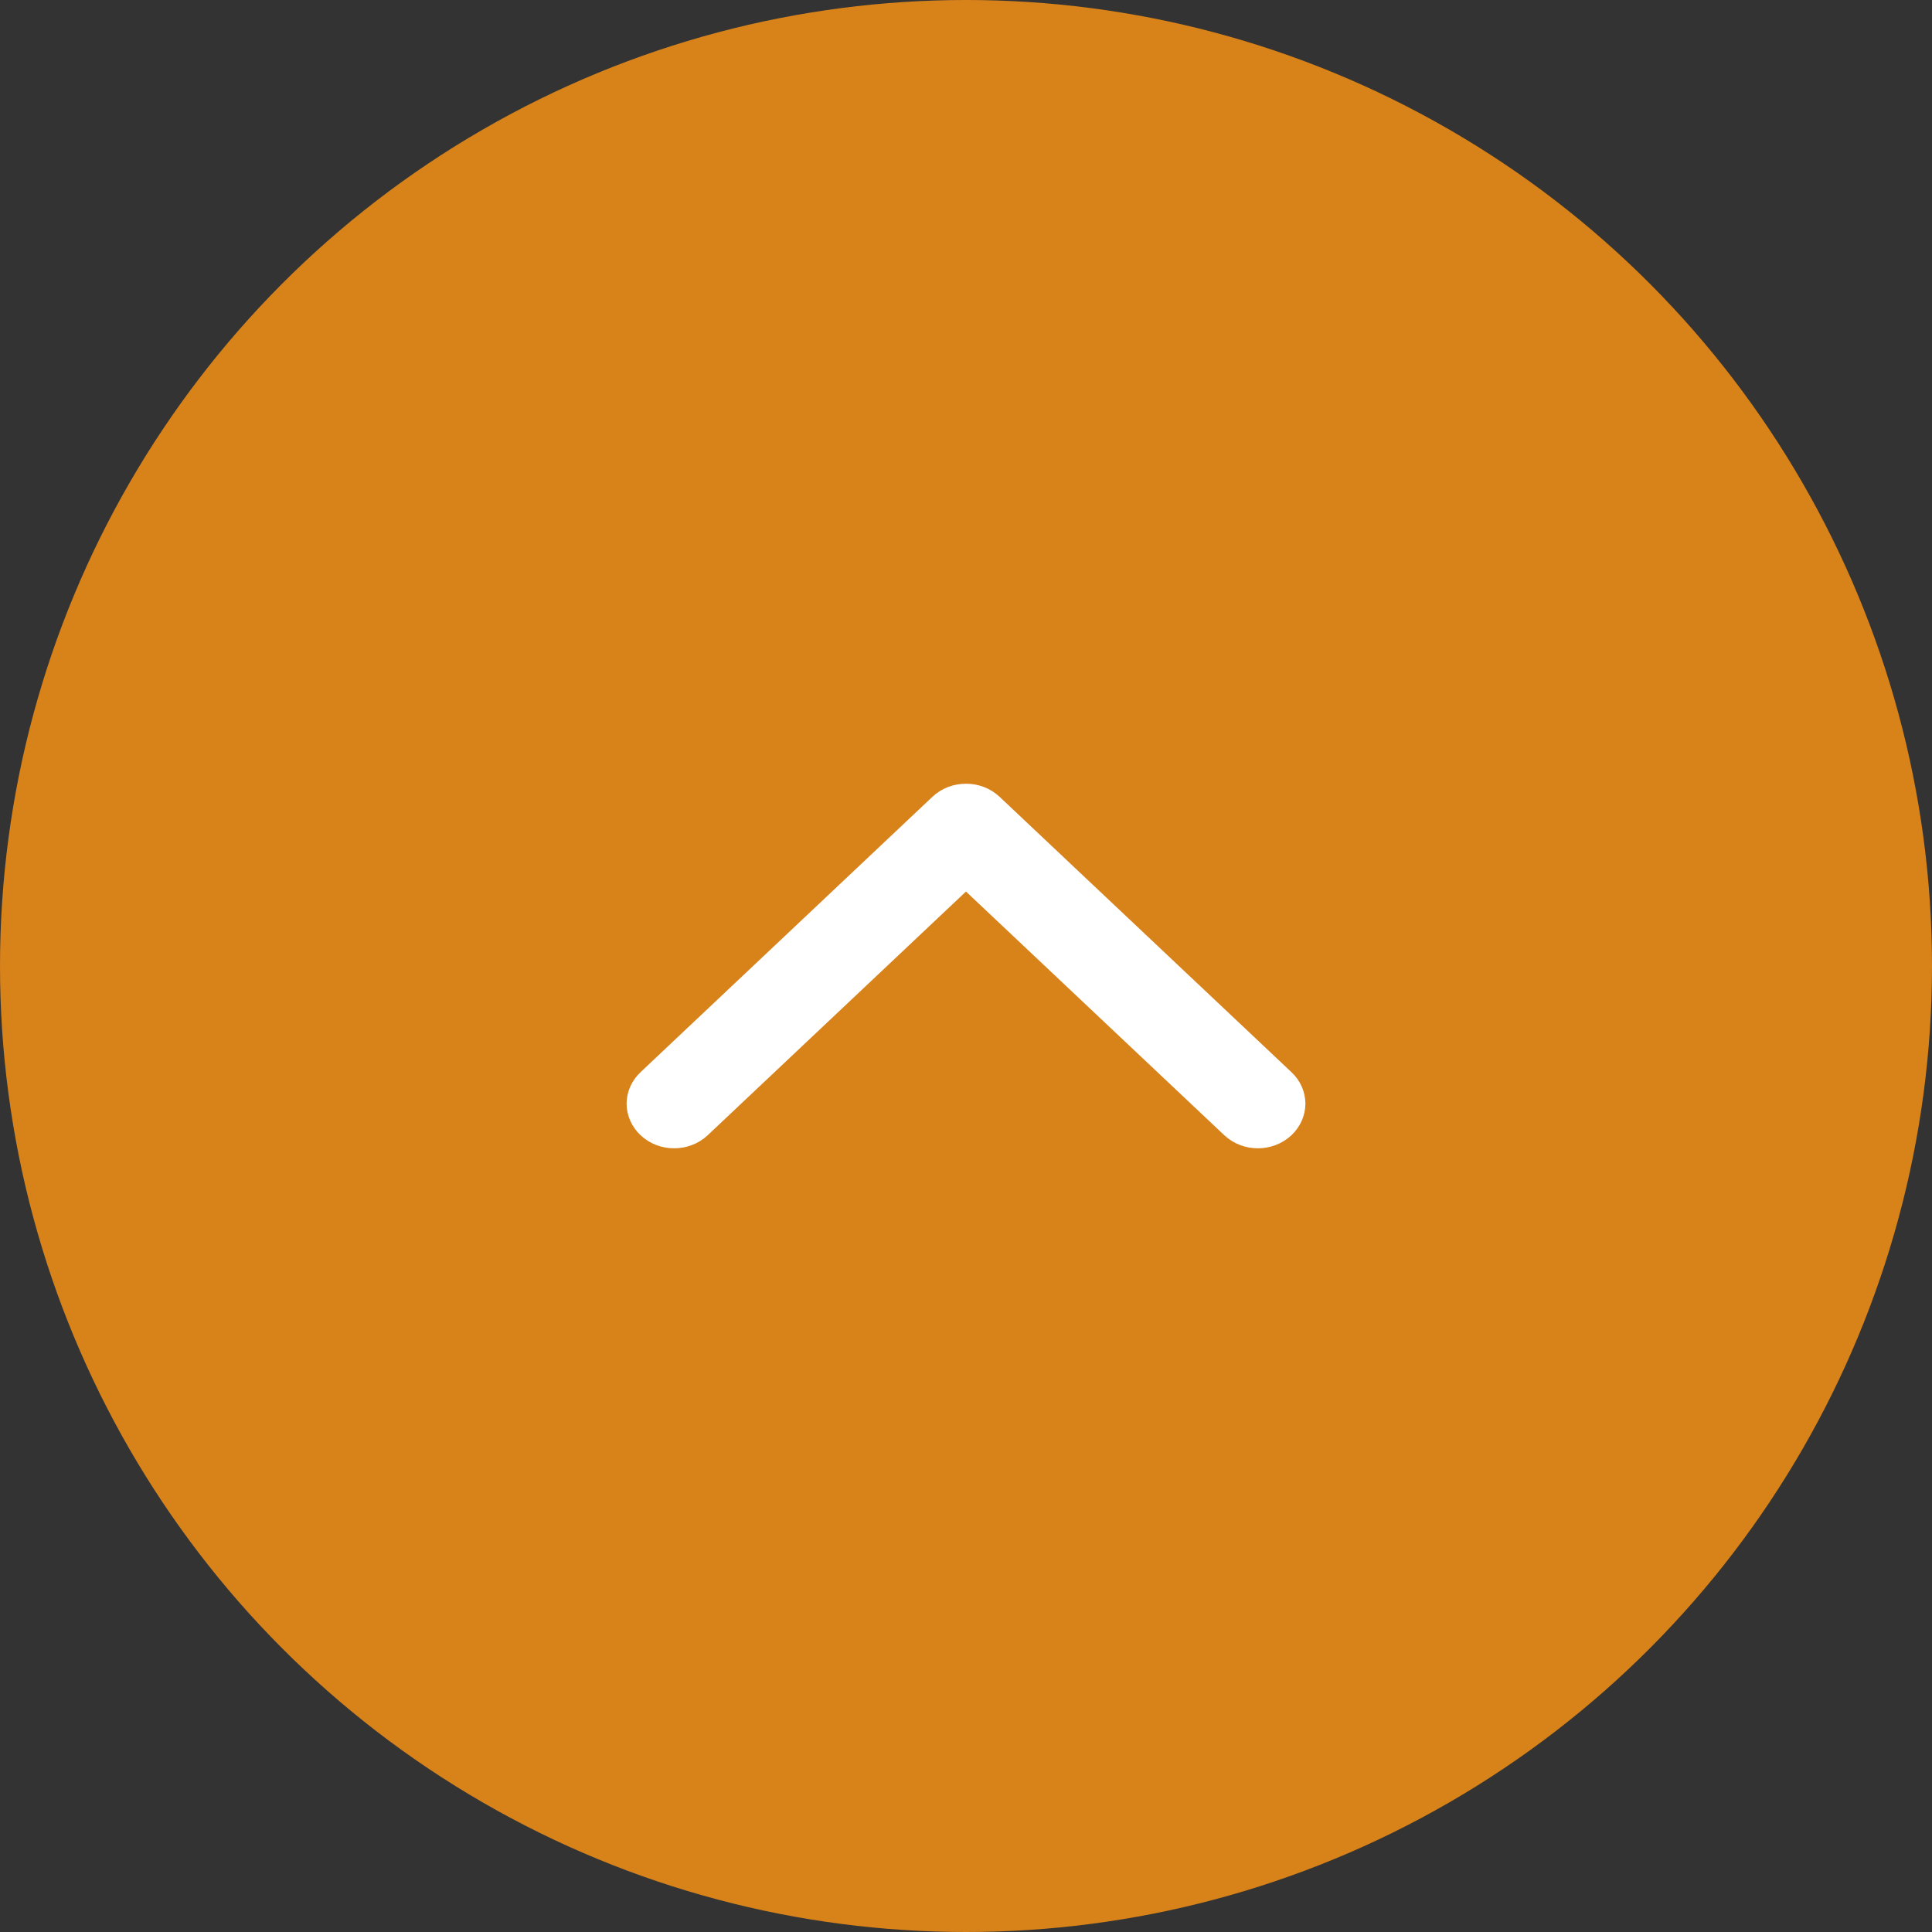 <svg width="37" height="37" viewBox="0 0 37 37" fill="none" xmlns="http://www.w3.org/2000/svg">
<rect x="0" y="0" width="37" height="37" fill="#333333" stroke="none"/>
<circle cx="18.5" cy="18.5" r="18.5" fill="#D8821A"/>
<path d="M12.4 21.137C12.401 21.025 12.448 20.912 12.541 20.825L12.541 20.825L18.131 15.551C18.131 15.551 18.131 15.551 18.131 15.551C18.229 15.458 18.362 15.409 18.5 15.409C18.638 15.409 18.771 15.458 18.869 15.551L24.459 20.825L24.459 20.825C24.552 20.912 24.599 21.024 24.6 21.137C24.599 21.249 24.552 21.361 24.459 21.449L24.459 21.449C24.257 21.639 23.922 21.639 23.72 21.449L23.72 21.449L18.774 16.783L18.5 16.524L18.225 16.783L13.28 21.449C13.28 21.449 13.28 21.449 13.28 21.449C13.078 21.639 12.742 21.639 12.541 21.449L12.541 21.449C12.448 21.361 12.401 21.249 12.4 21.137Z" fill="white" stroke="white" stroke-width="0.8"/>
</svg>
